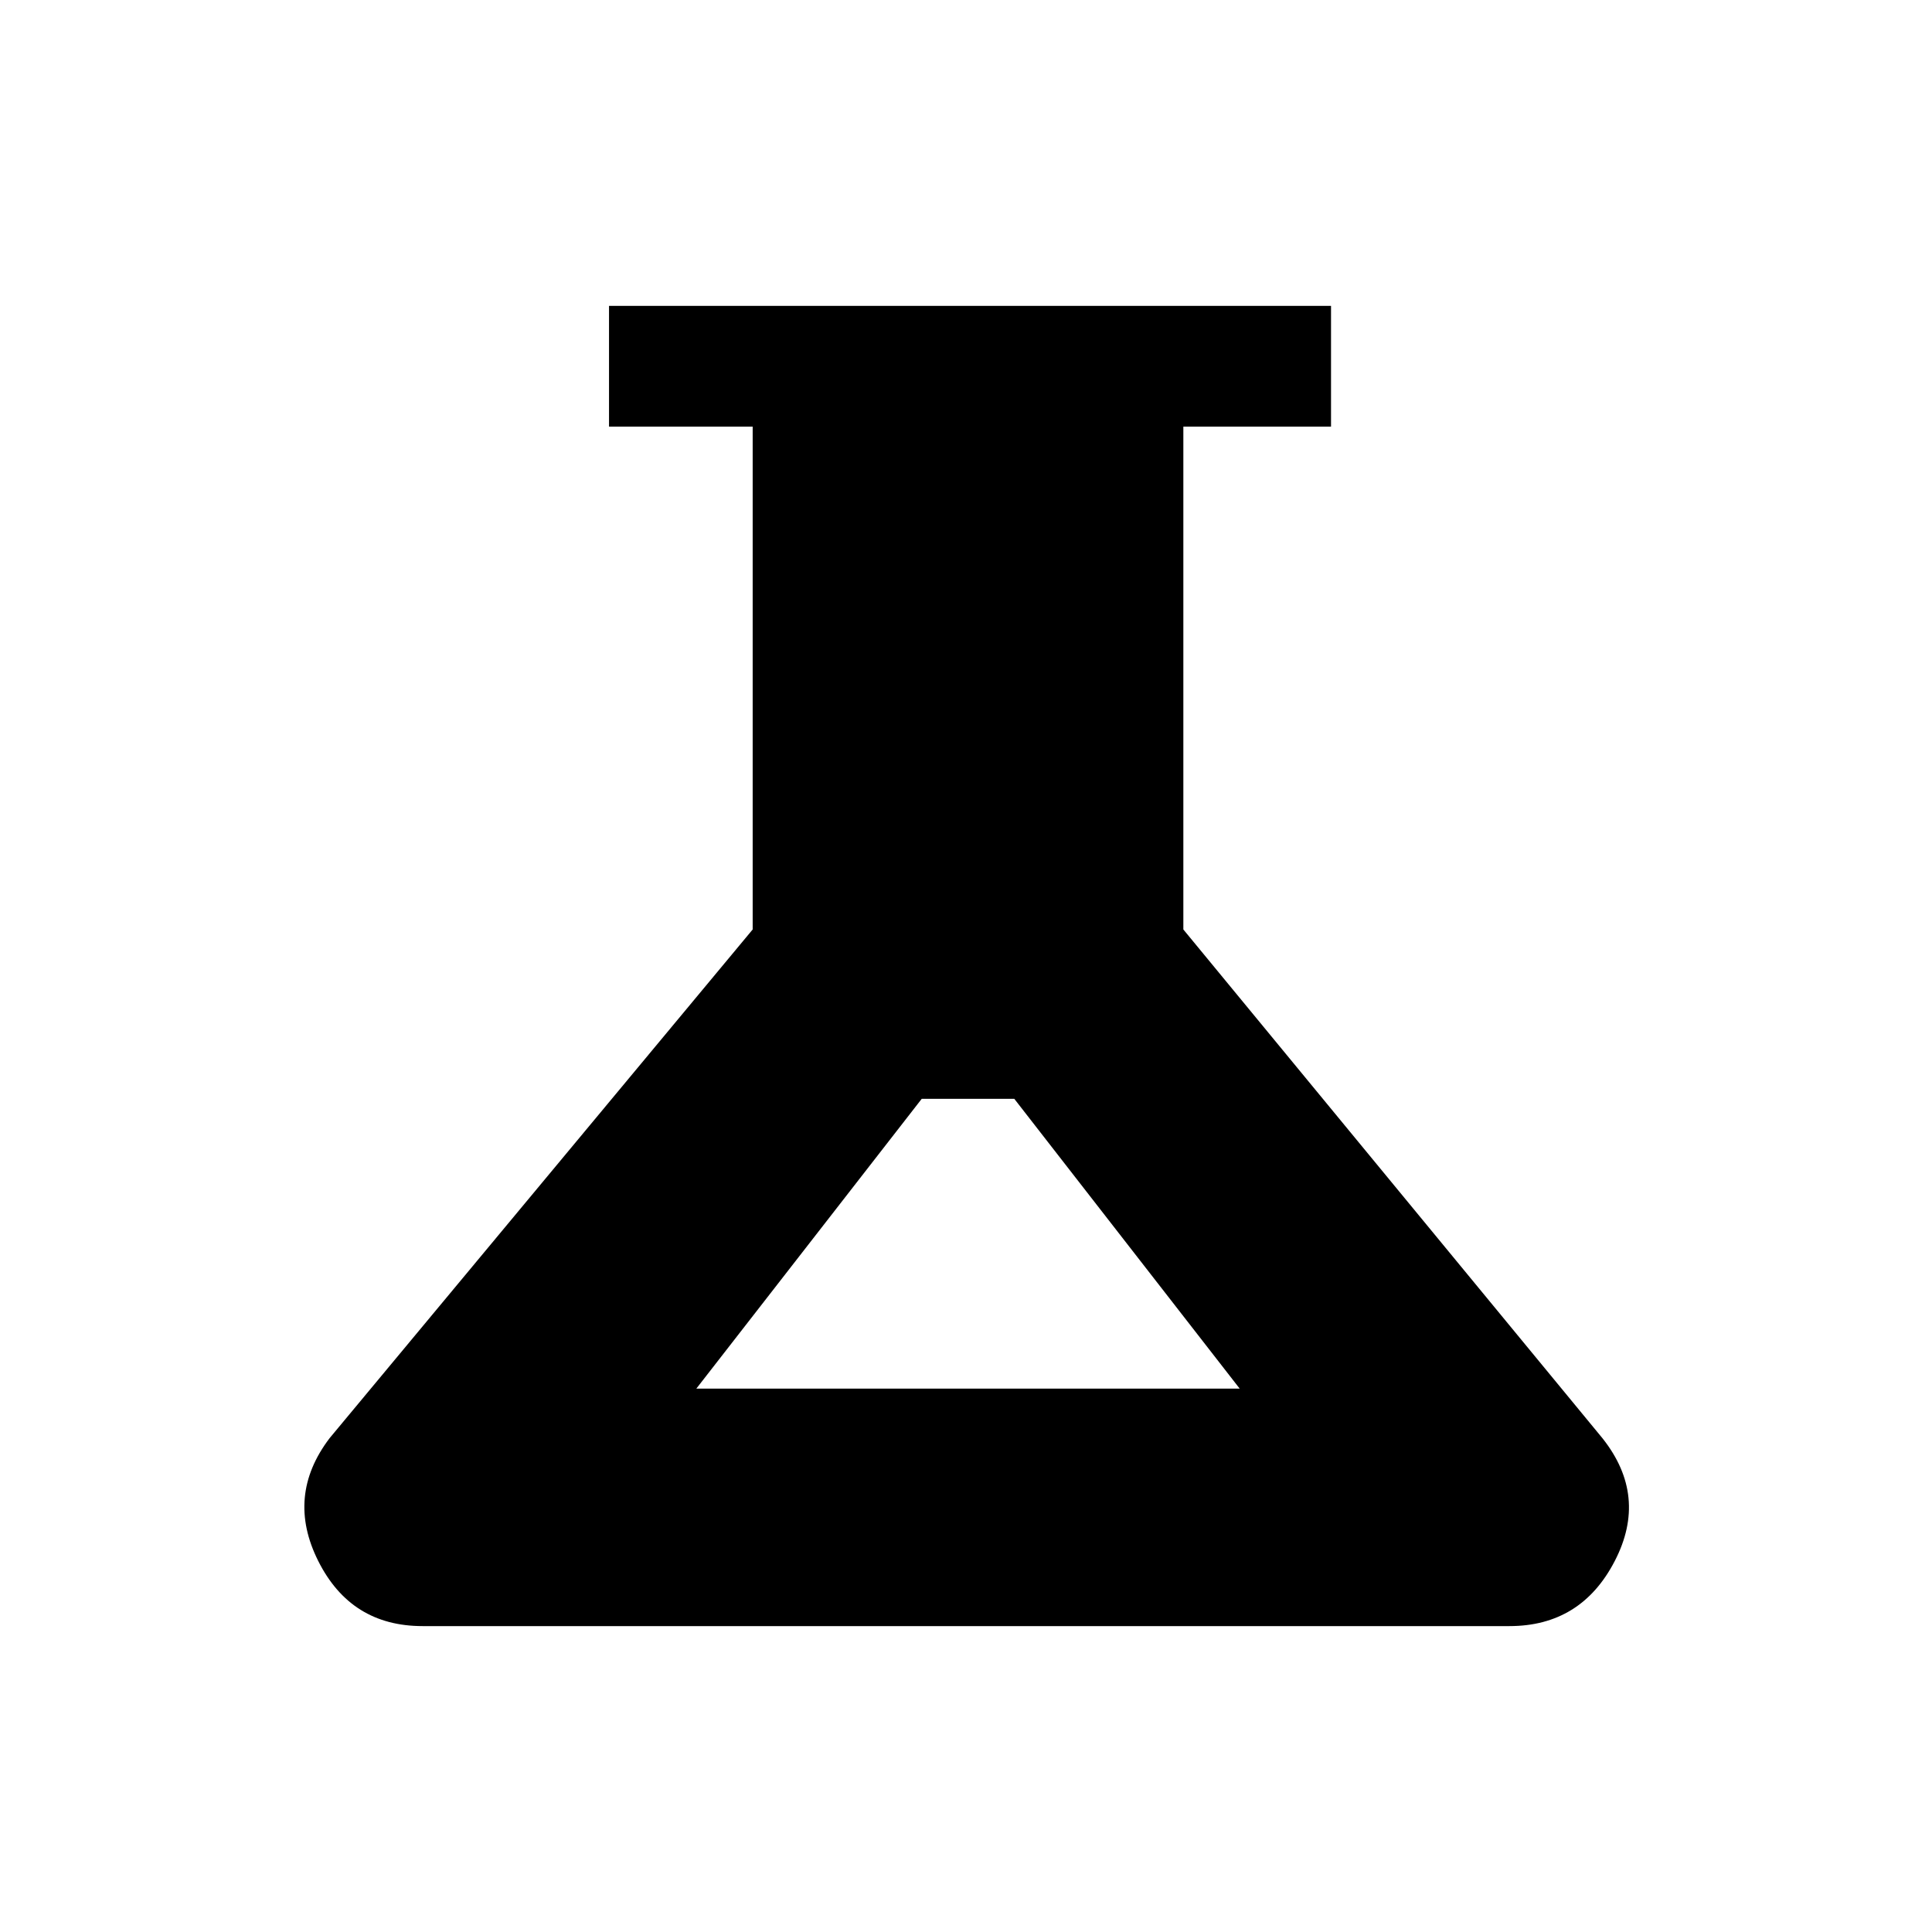 <svg xmlns="http://www.w3.org/2000/svg" height="20" viewBox="0 -960 960 960" width="20"><path d="M210-152q-35.62 0-51.85-32.31-16.23-32.31 5.62-61.07L374-498.15V-748h-71.38v-60h358.76v60H588v249.85l208.23 252.77q22.85 28.76 6.12 61.07T750-152H210Zm136-118h270L504-414h-46L346-270Z"/></svg>